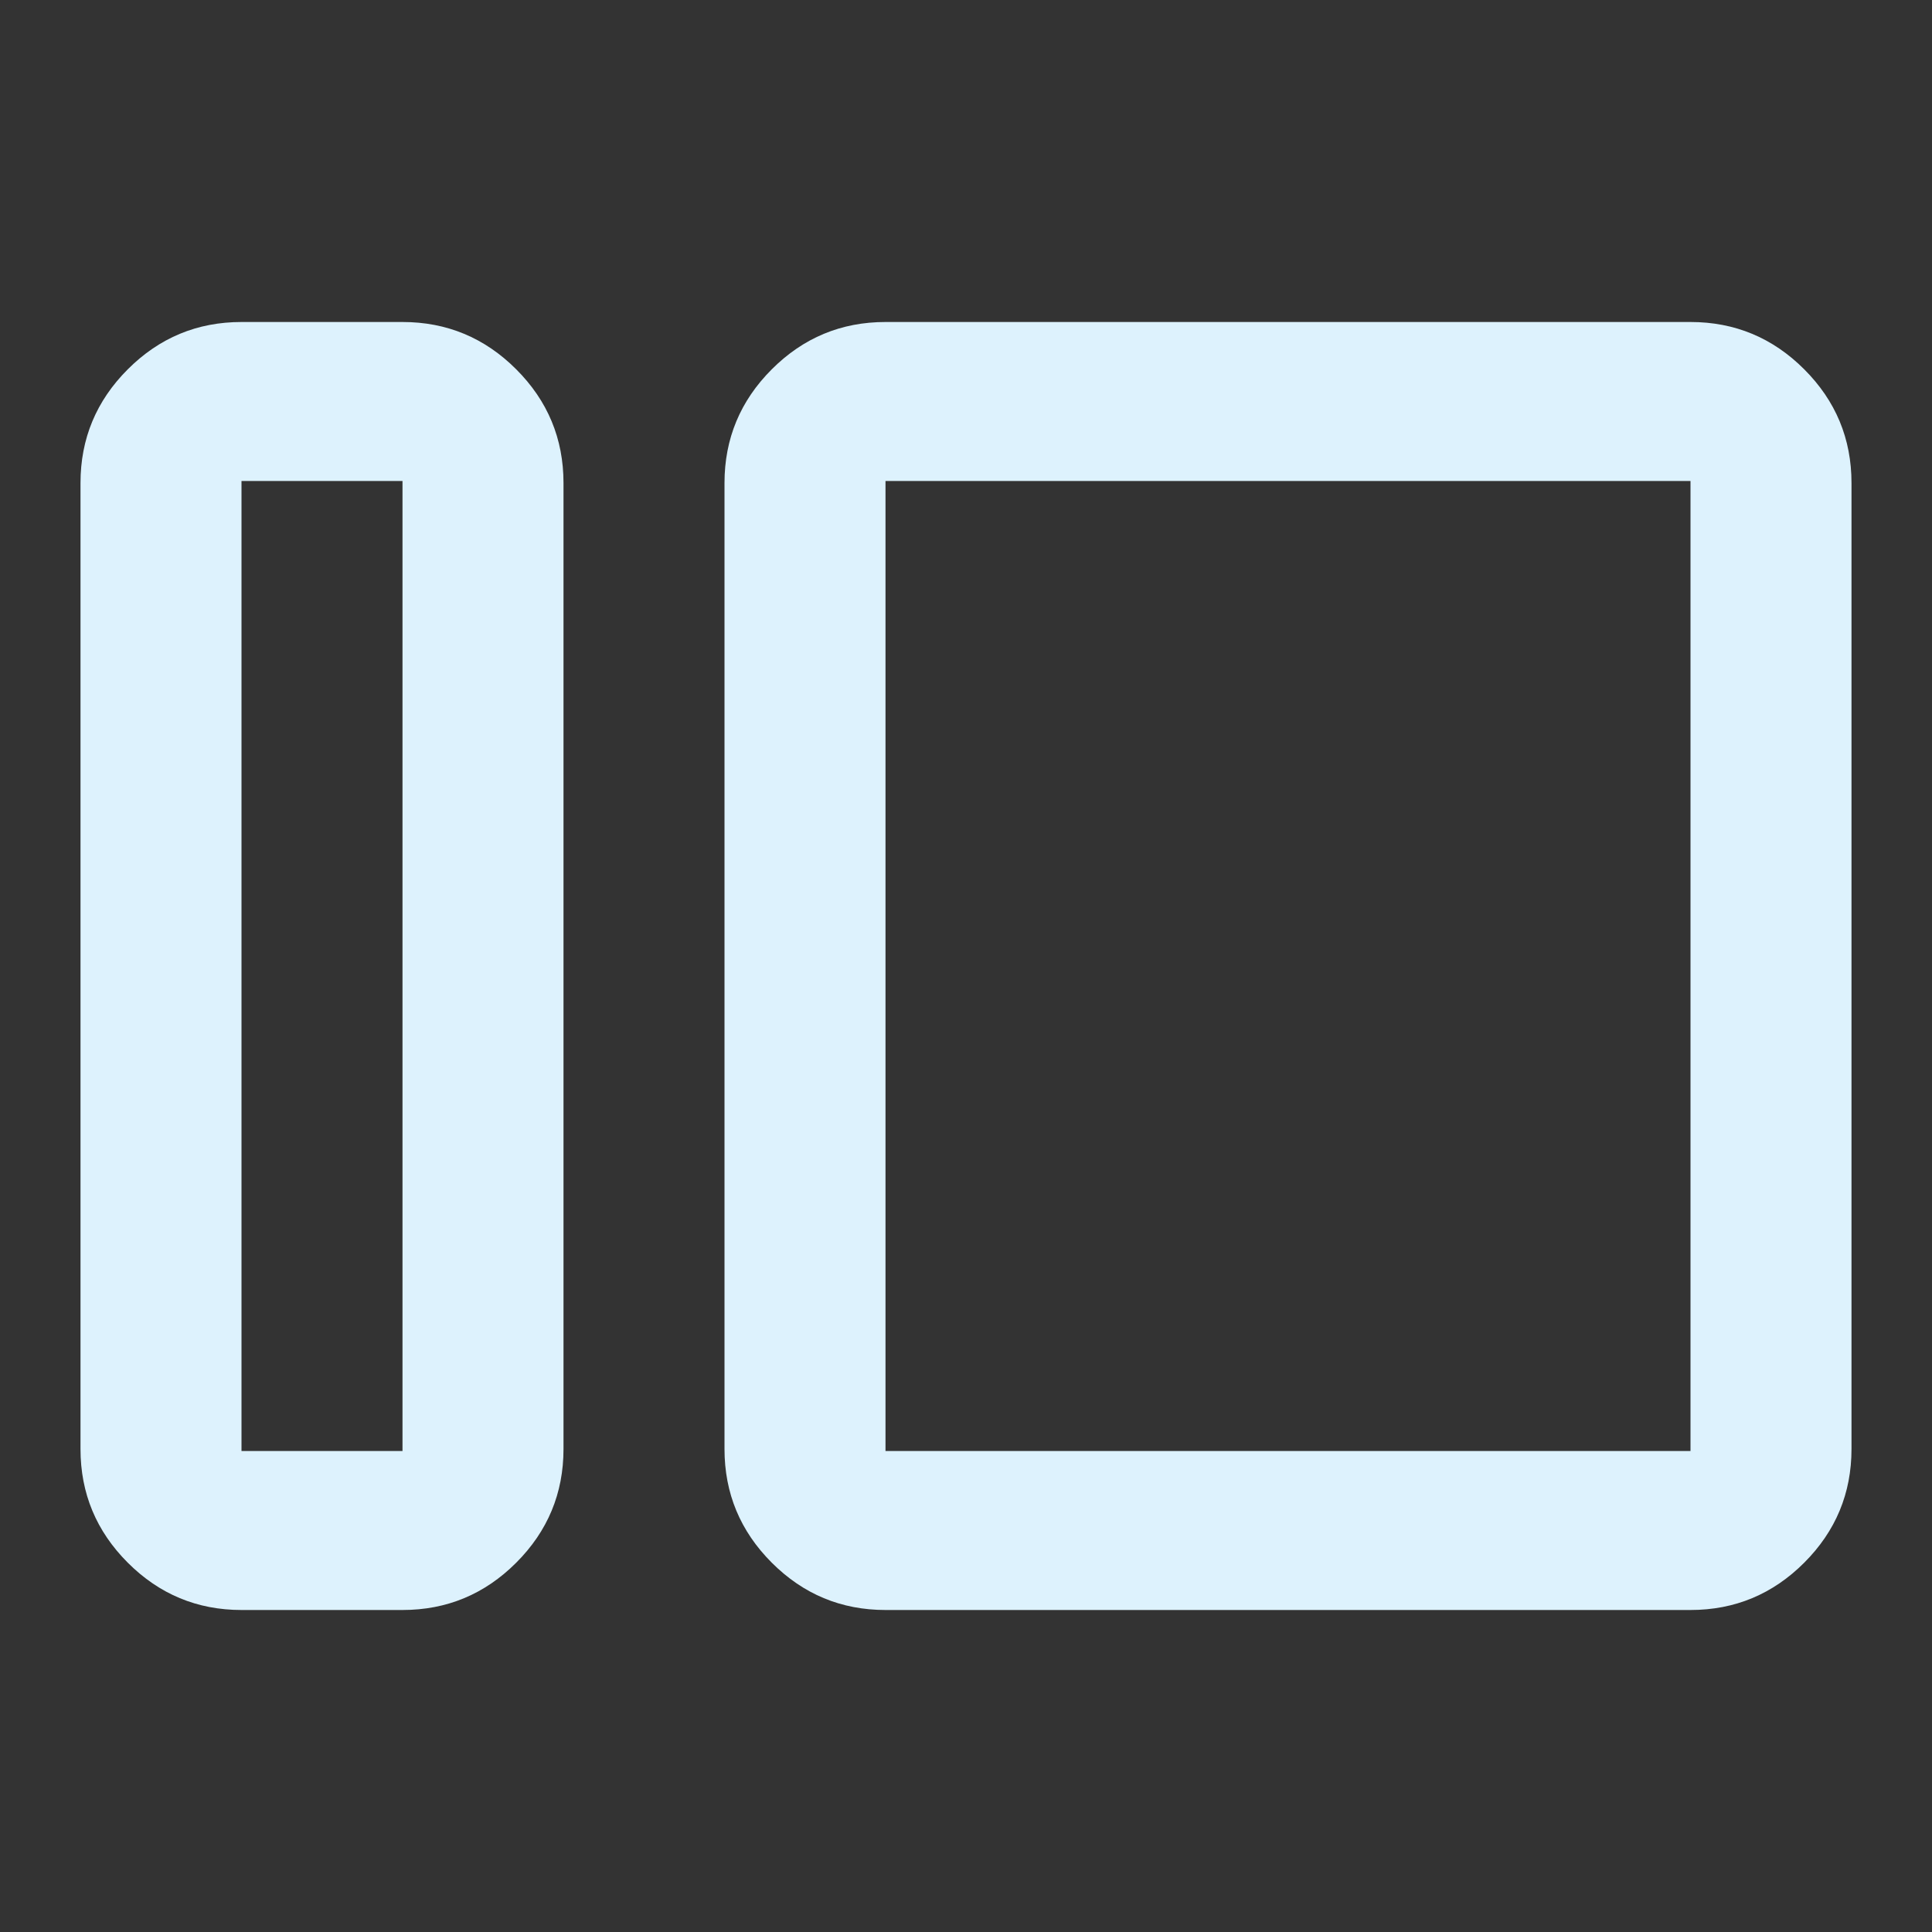 <svg xmlns="http://www.w3.org/2000/svg" height="24" viewBox="0 -960 960 960" width="24" fill="#DDF2FD"><rect x="0" y="-960" width="960" height="960" fill="#333333" stroke="none"/><path d="M120-160q-33 0-56.5-23.5T40-240v-480q0-33 23.5-56.5T120-800h80q33 0 56.5 23.5T280-720v480q0 33-23.5 56.5T200-160h-80Zm0-79h80v-482h-80v482Zm320 79q-33 0-56.5-23.5T360-240v-480q0-33 23.5-56.5T440-800h400q33 0 56.5 23.5T920-720v480q0 33-23.5 56.5T840-160H440Zm0-79h400v-482H440v482Zm-240 0v-482 482Zm240 0v-482 482Z"/></svg>